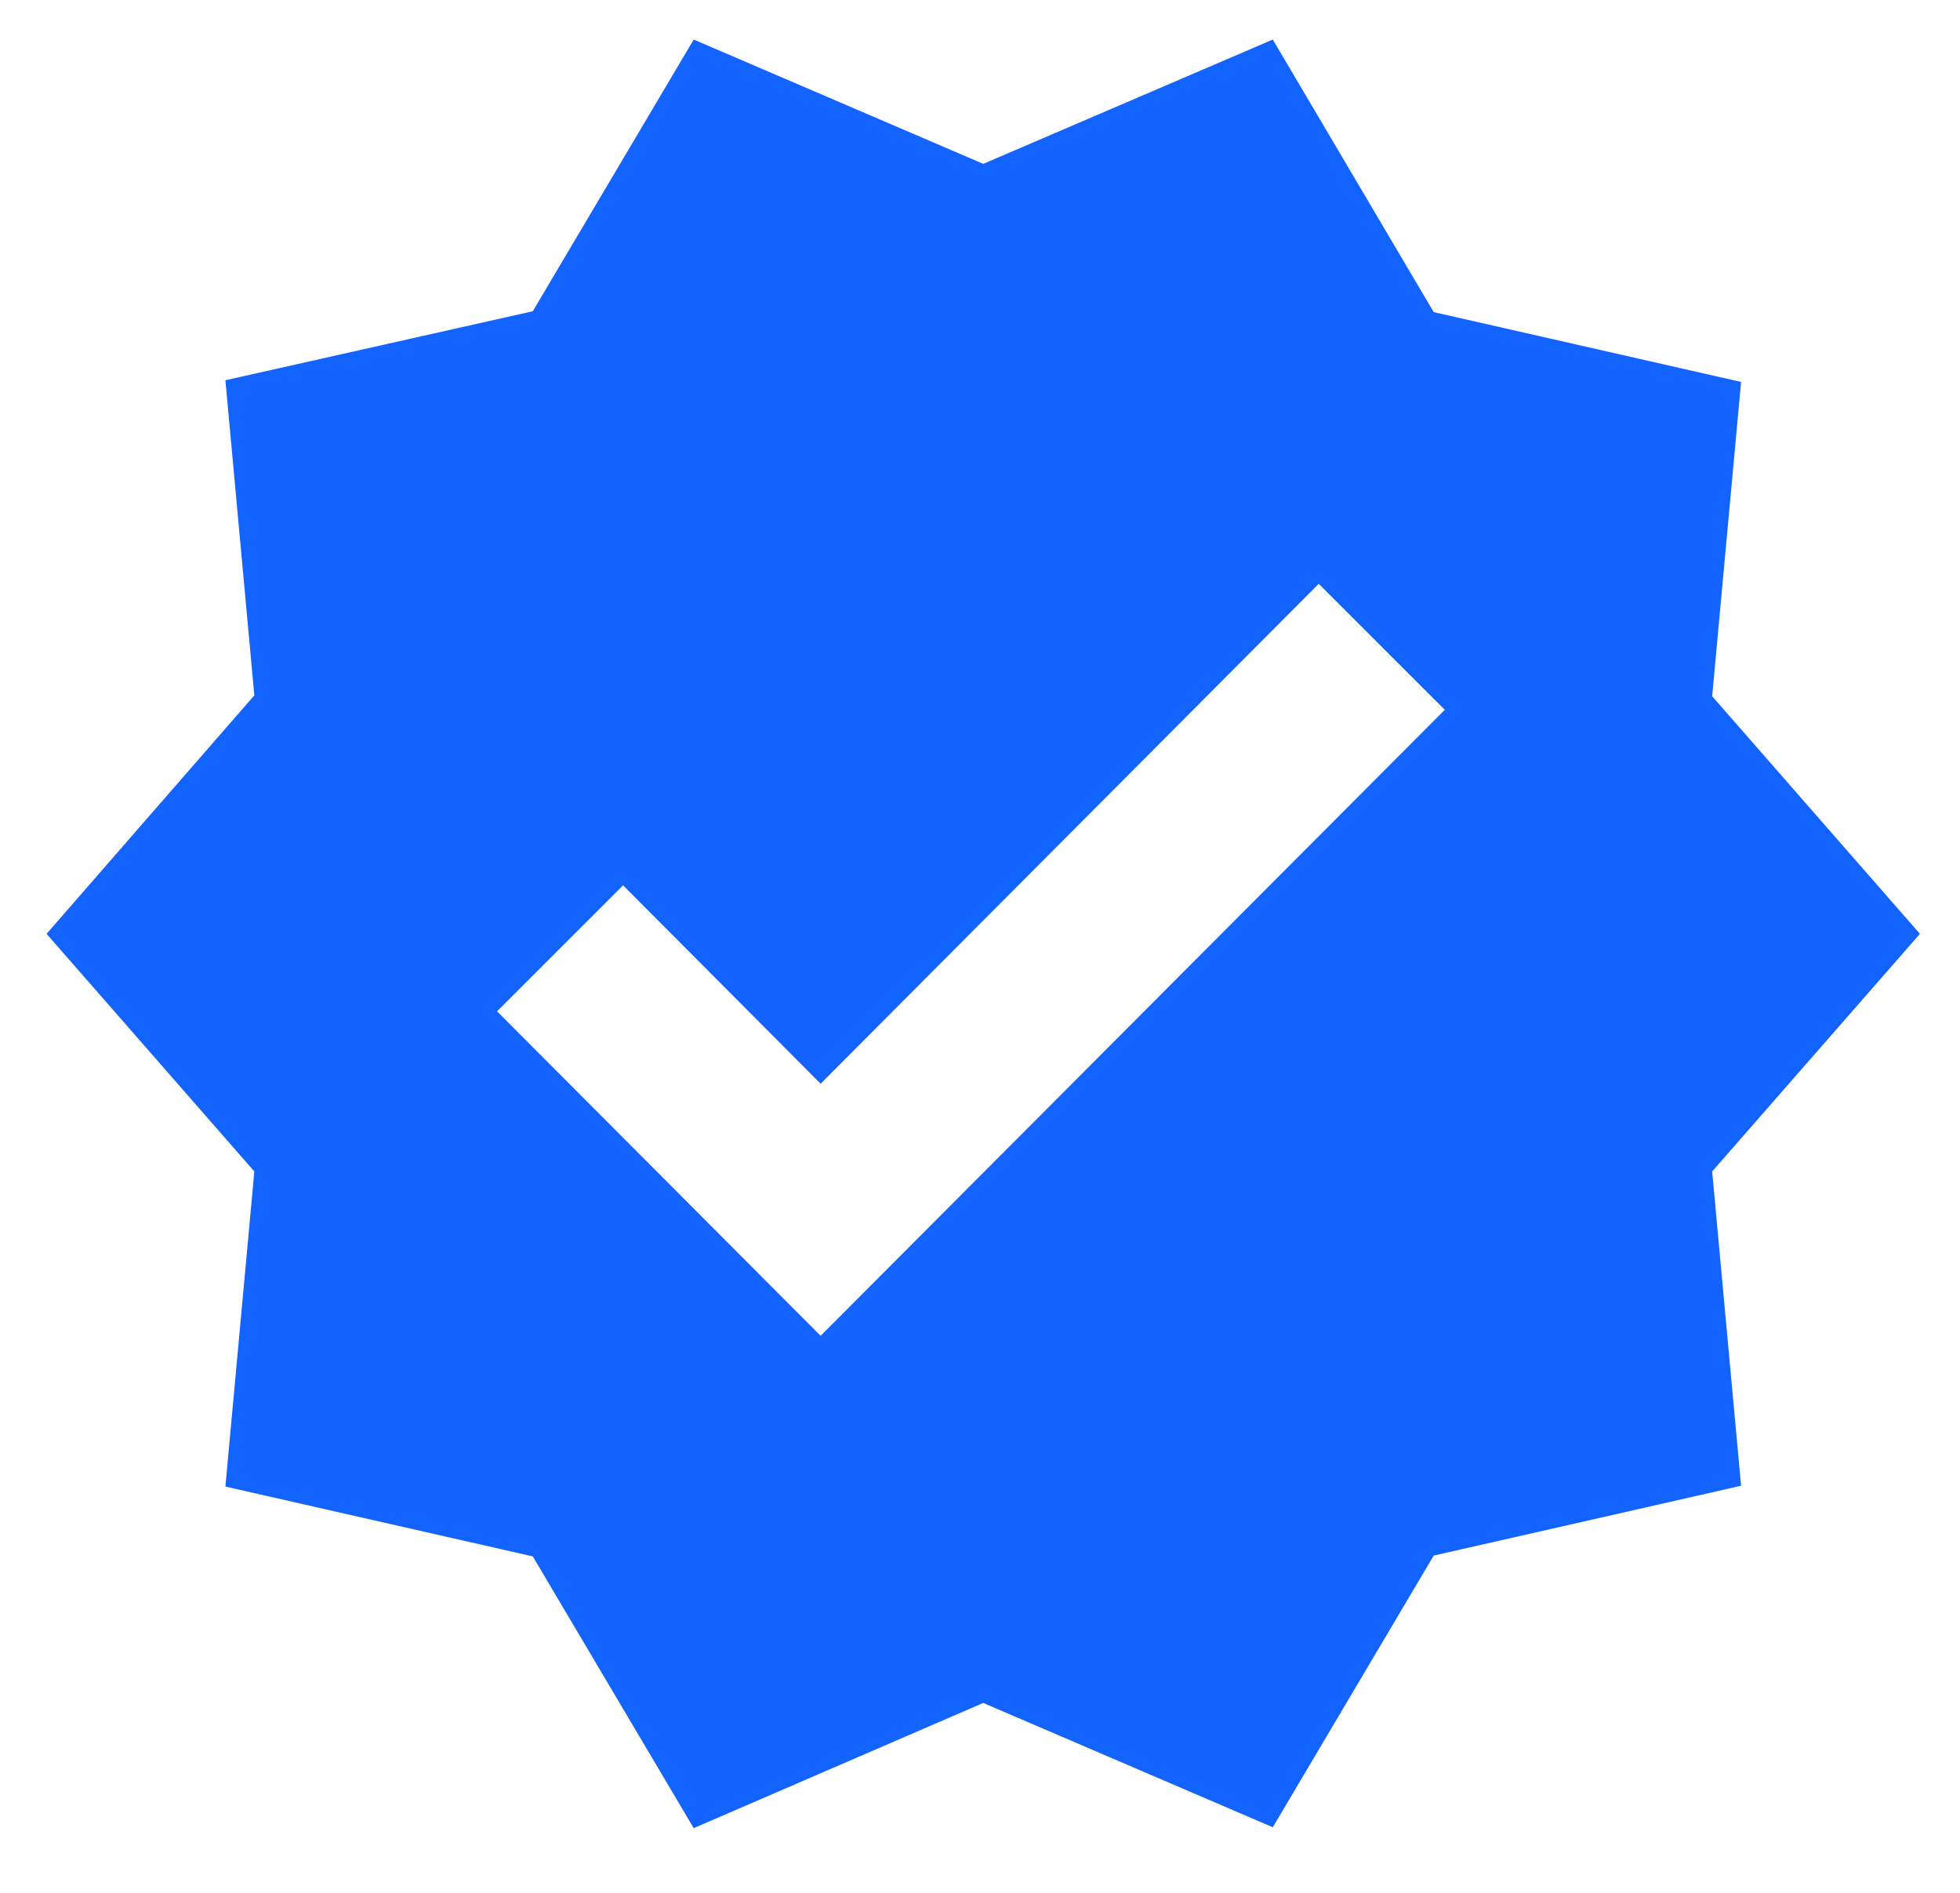 <svg width="29" height="28" viewBox="0 0 29 28" fill="none" xmlns="http://www.w3.org/2000/svg">
<path d="M28.407 13.814L25.333 10.299L25.761 5.65L21.213 4.617L18.832 0.585L14.548 2.424L10.264 0.585L7.883 4.604L3.335 5.625L3.763 10.286L0.689 13.814L3.763 17.329L3.335 21.99L7.883 23.023L10.264 27.043L14.548 25.191L18.832 27.03L21.213 23.011L25.761 21.978L25.333 17.329L28.407 13.814ZM12.142 19.76L7.354 14.96L9.219 13.096L12.142 16.031L19.512 8.636L21.377 10.5L12.142 19.76Z" fill="#1363FF"/>
</svg>
